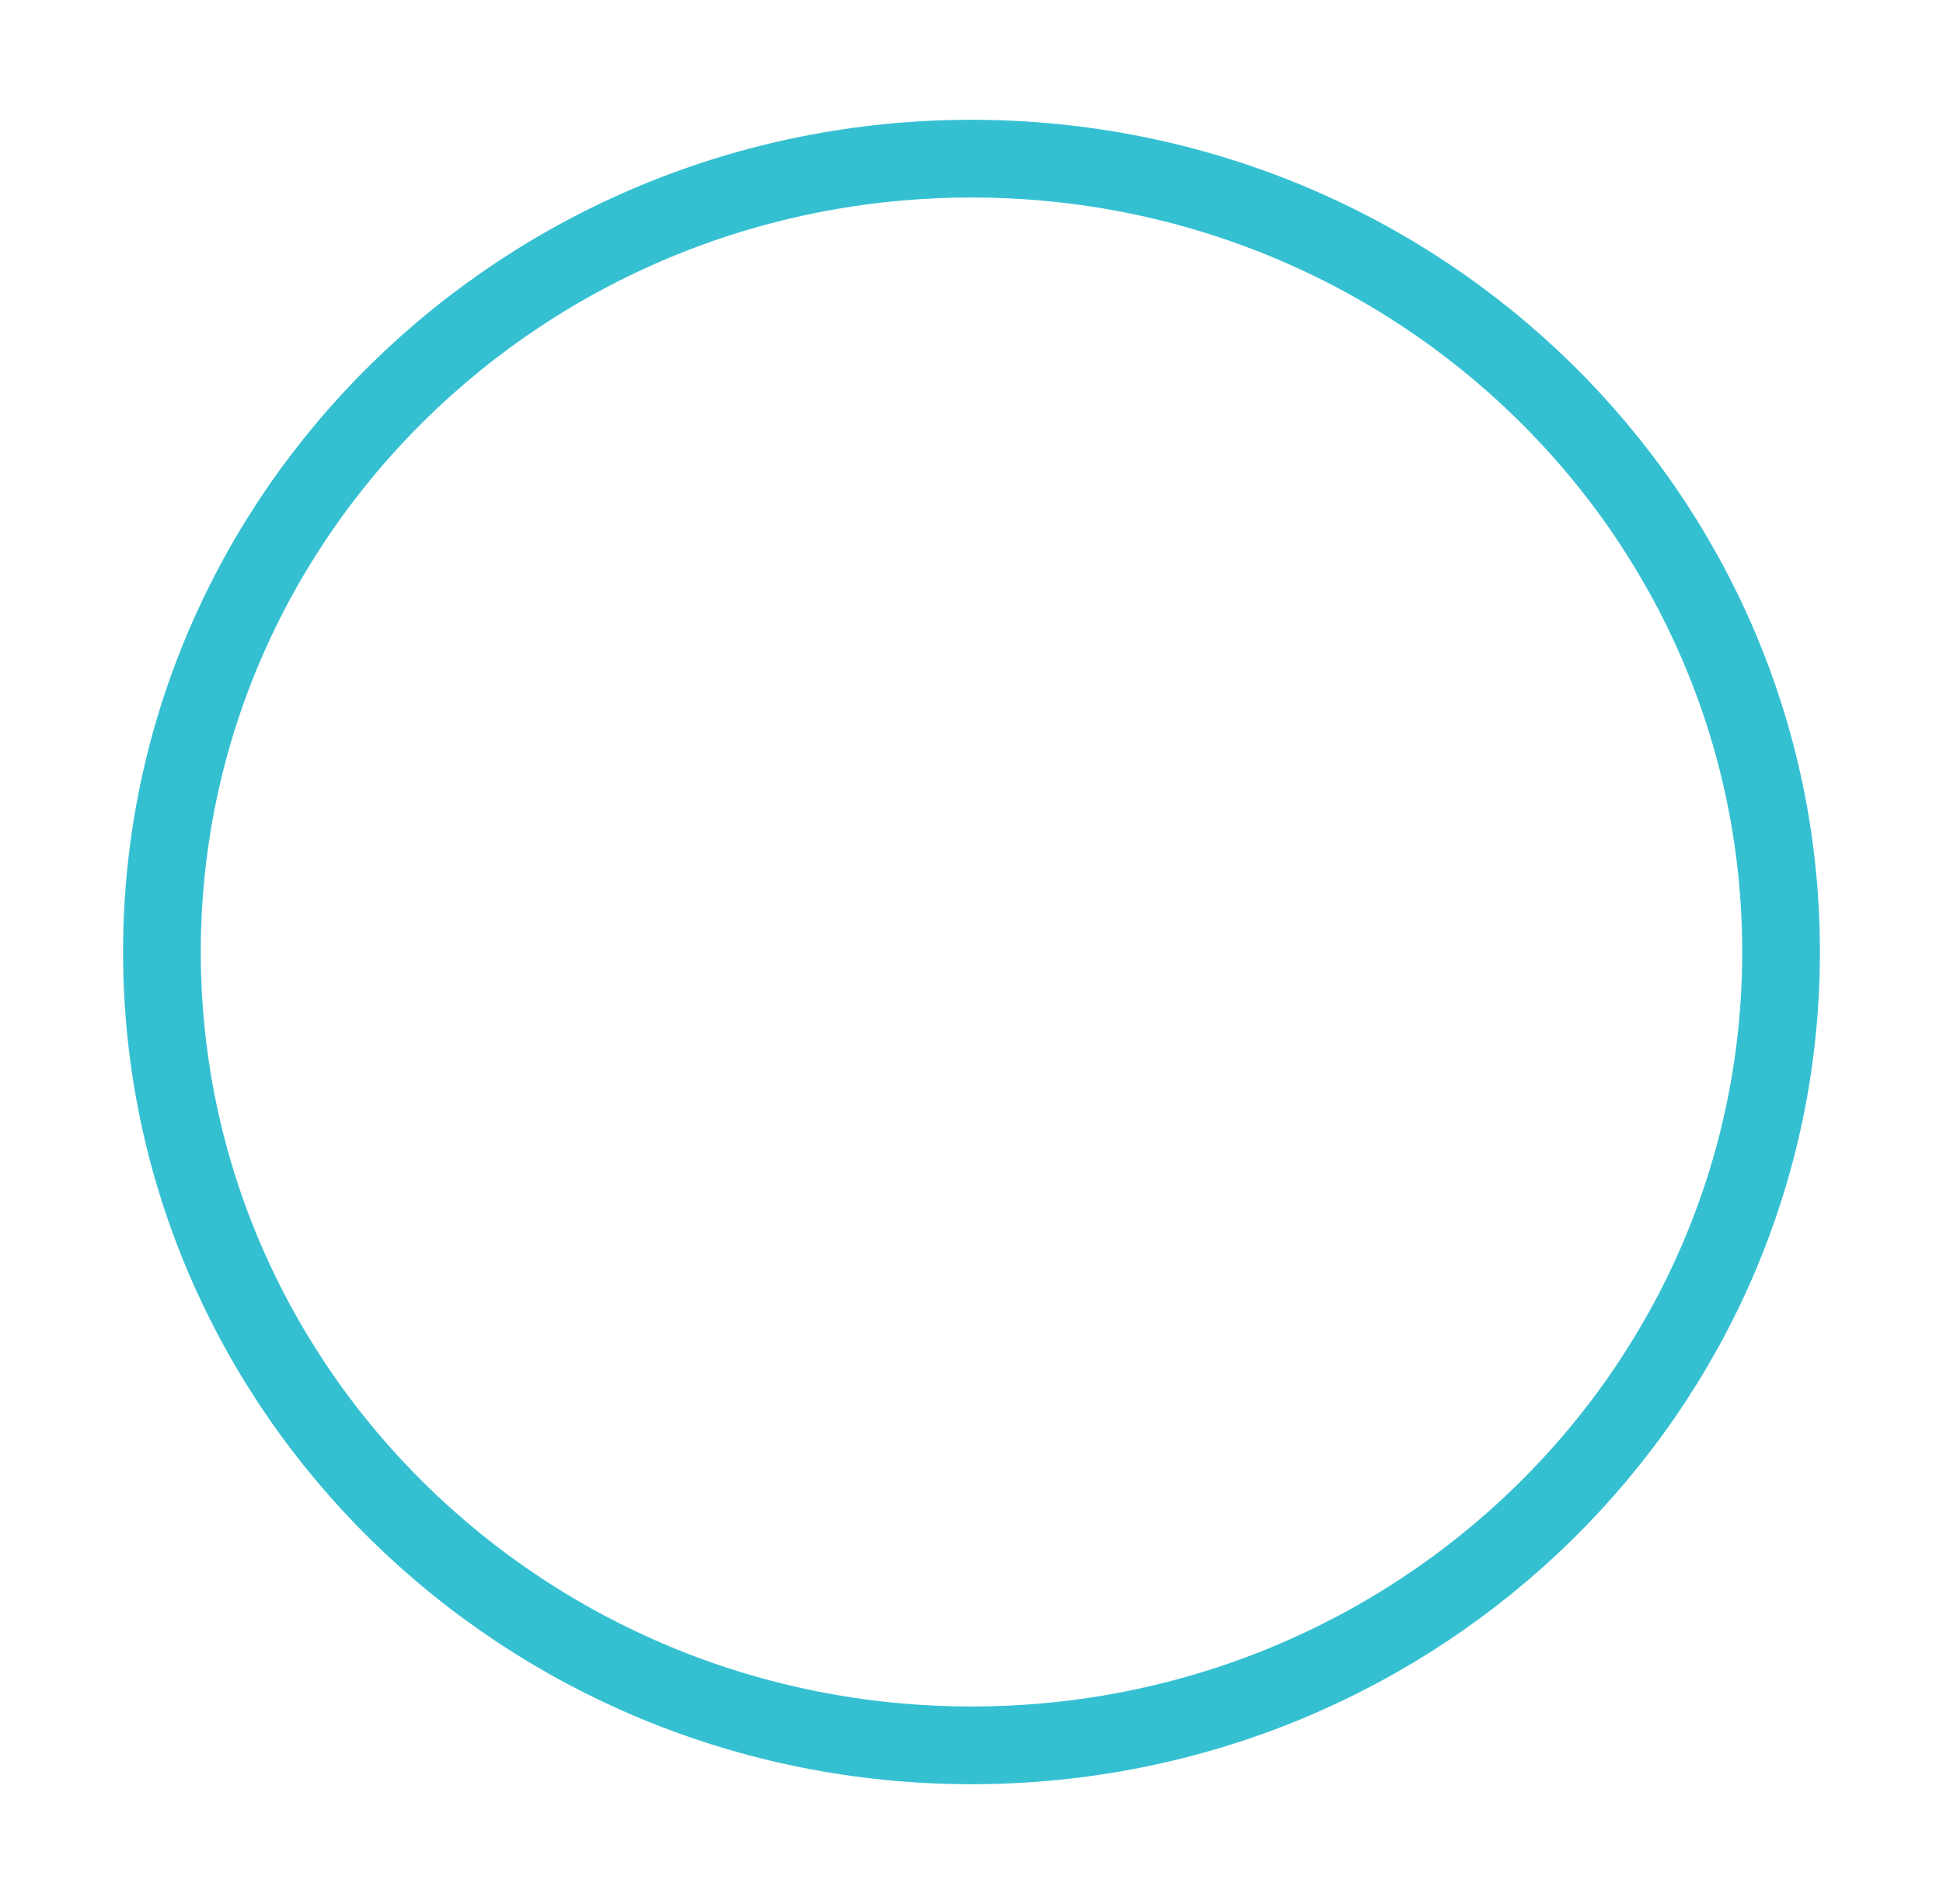 <svg width="50" height="49" viewBox="0 0 50 49" fill="none" xmlns="http://www.w3.org/2000/svg">
<path d="M25 44.917C36.506 44.917 45.833 35.776 45.833 24.5C45.833 13.224 36.506 4.083 25 4.083C13.494 4.083 4.167 13.224 4.167 24.5C4.167 35.776 13.494 44.917 25 44.917Z" stroke="#35C0D2" stroke-width="2" stroke-linecap="round" stroke-linejoin="round"/>
</svg>
